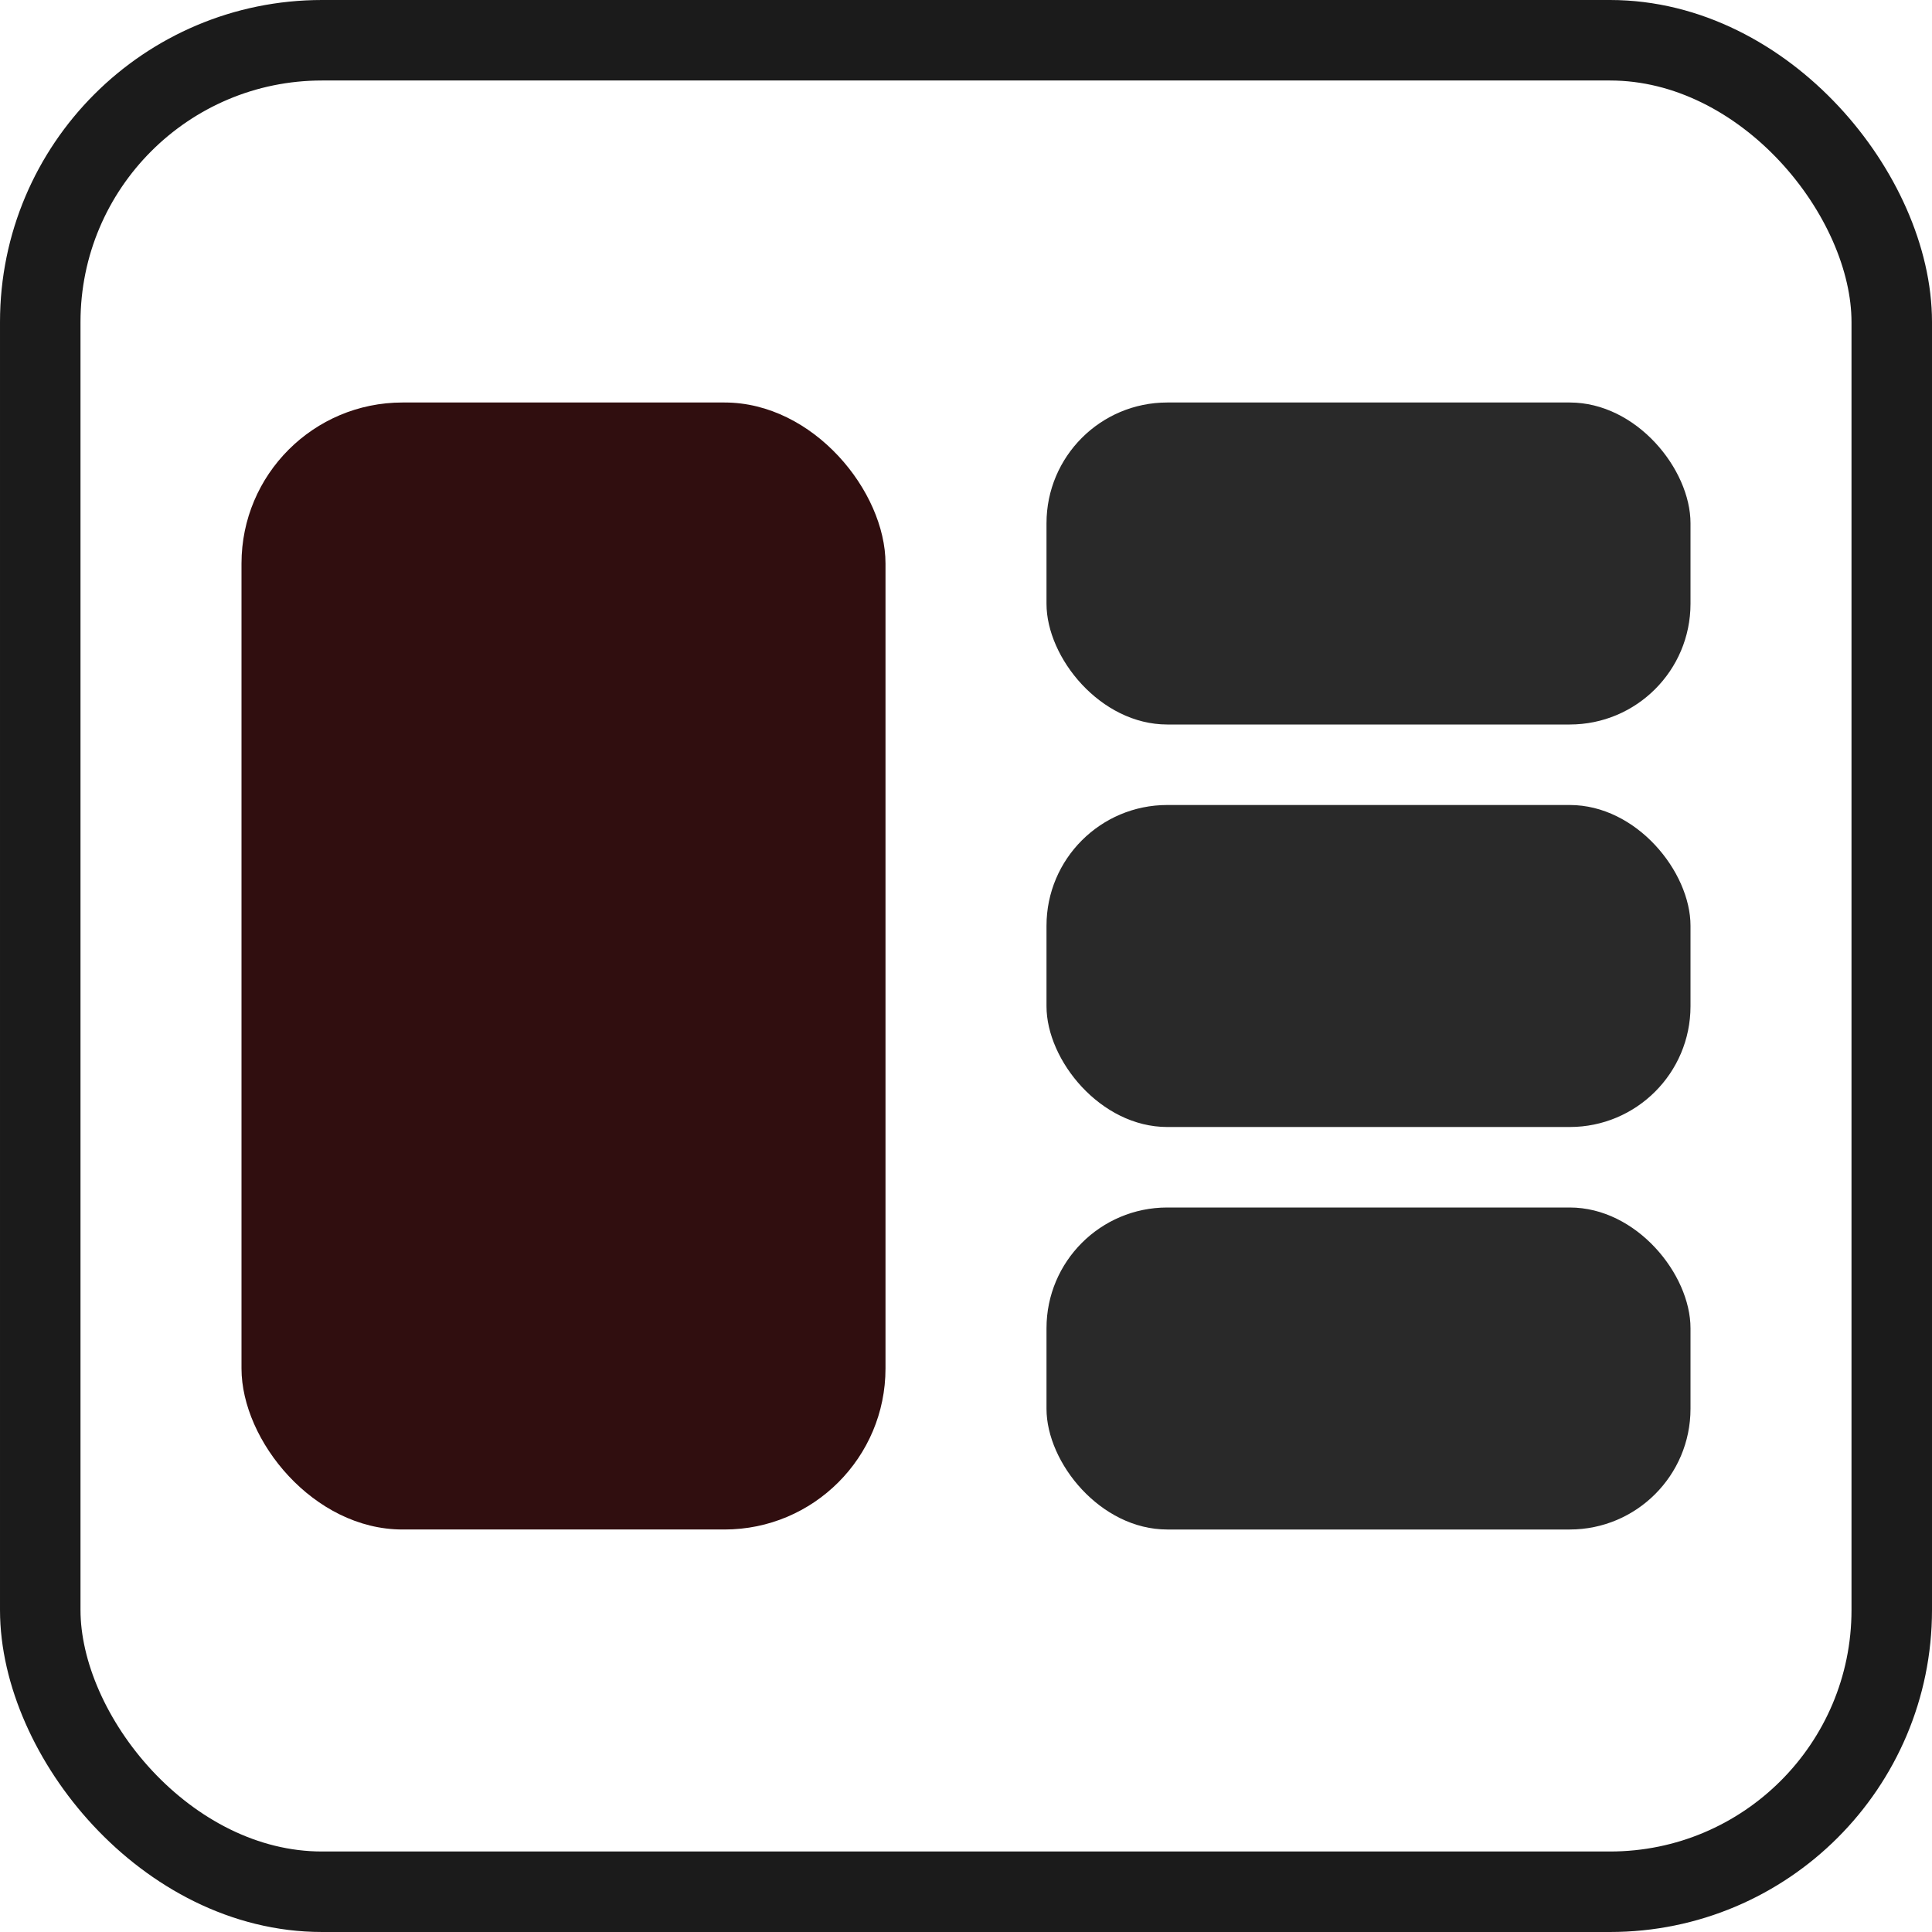 <svg width="24" height="24" viewBox="0 0 24 24" fill="none" xmlns="http://www.w3.org/2000/svg">
<rect x="0.5" y="0.5" width="23" height="23" rx="3.5" stroke="#1B1B1B"/>
<rect x="3" y="5" width="8" height="14" rx="2" fill="#300E0F"/>
<rect x="13" y="5" width="8" height="4" rx="1.5" fill="#292929"/>
<rect x="13" y="10" width="8" height="4" rx="1.5" fill="#292929"/>
<rect x="13" y="15" width="8" height="4" rx="1.5" fill="#292929"/>
</svg>
